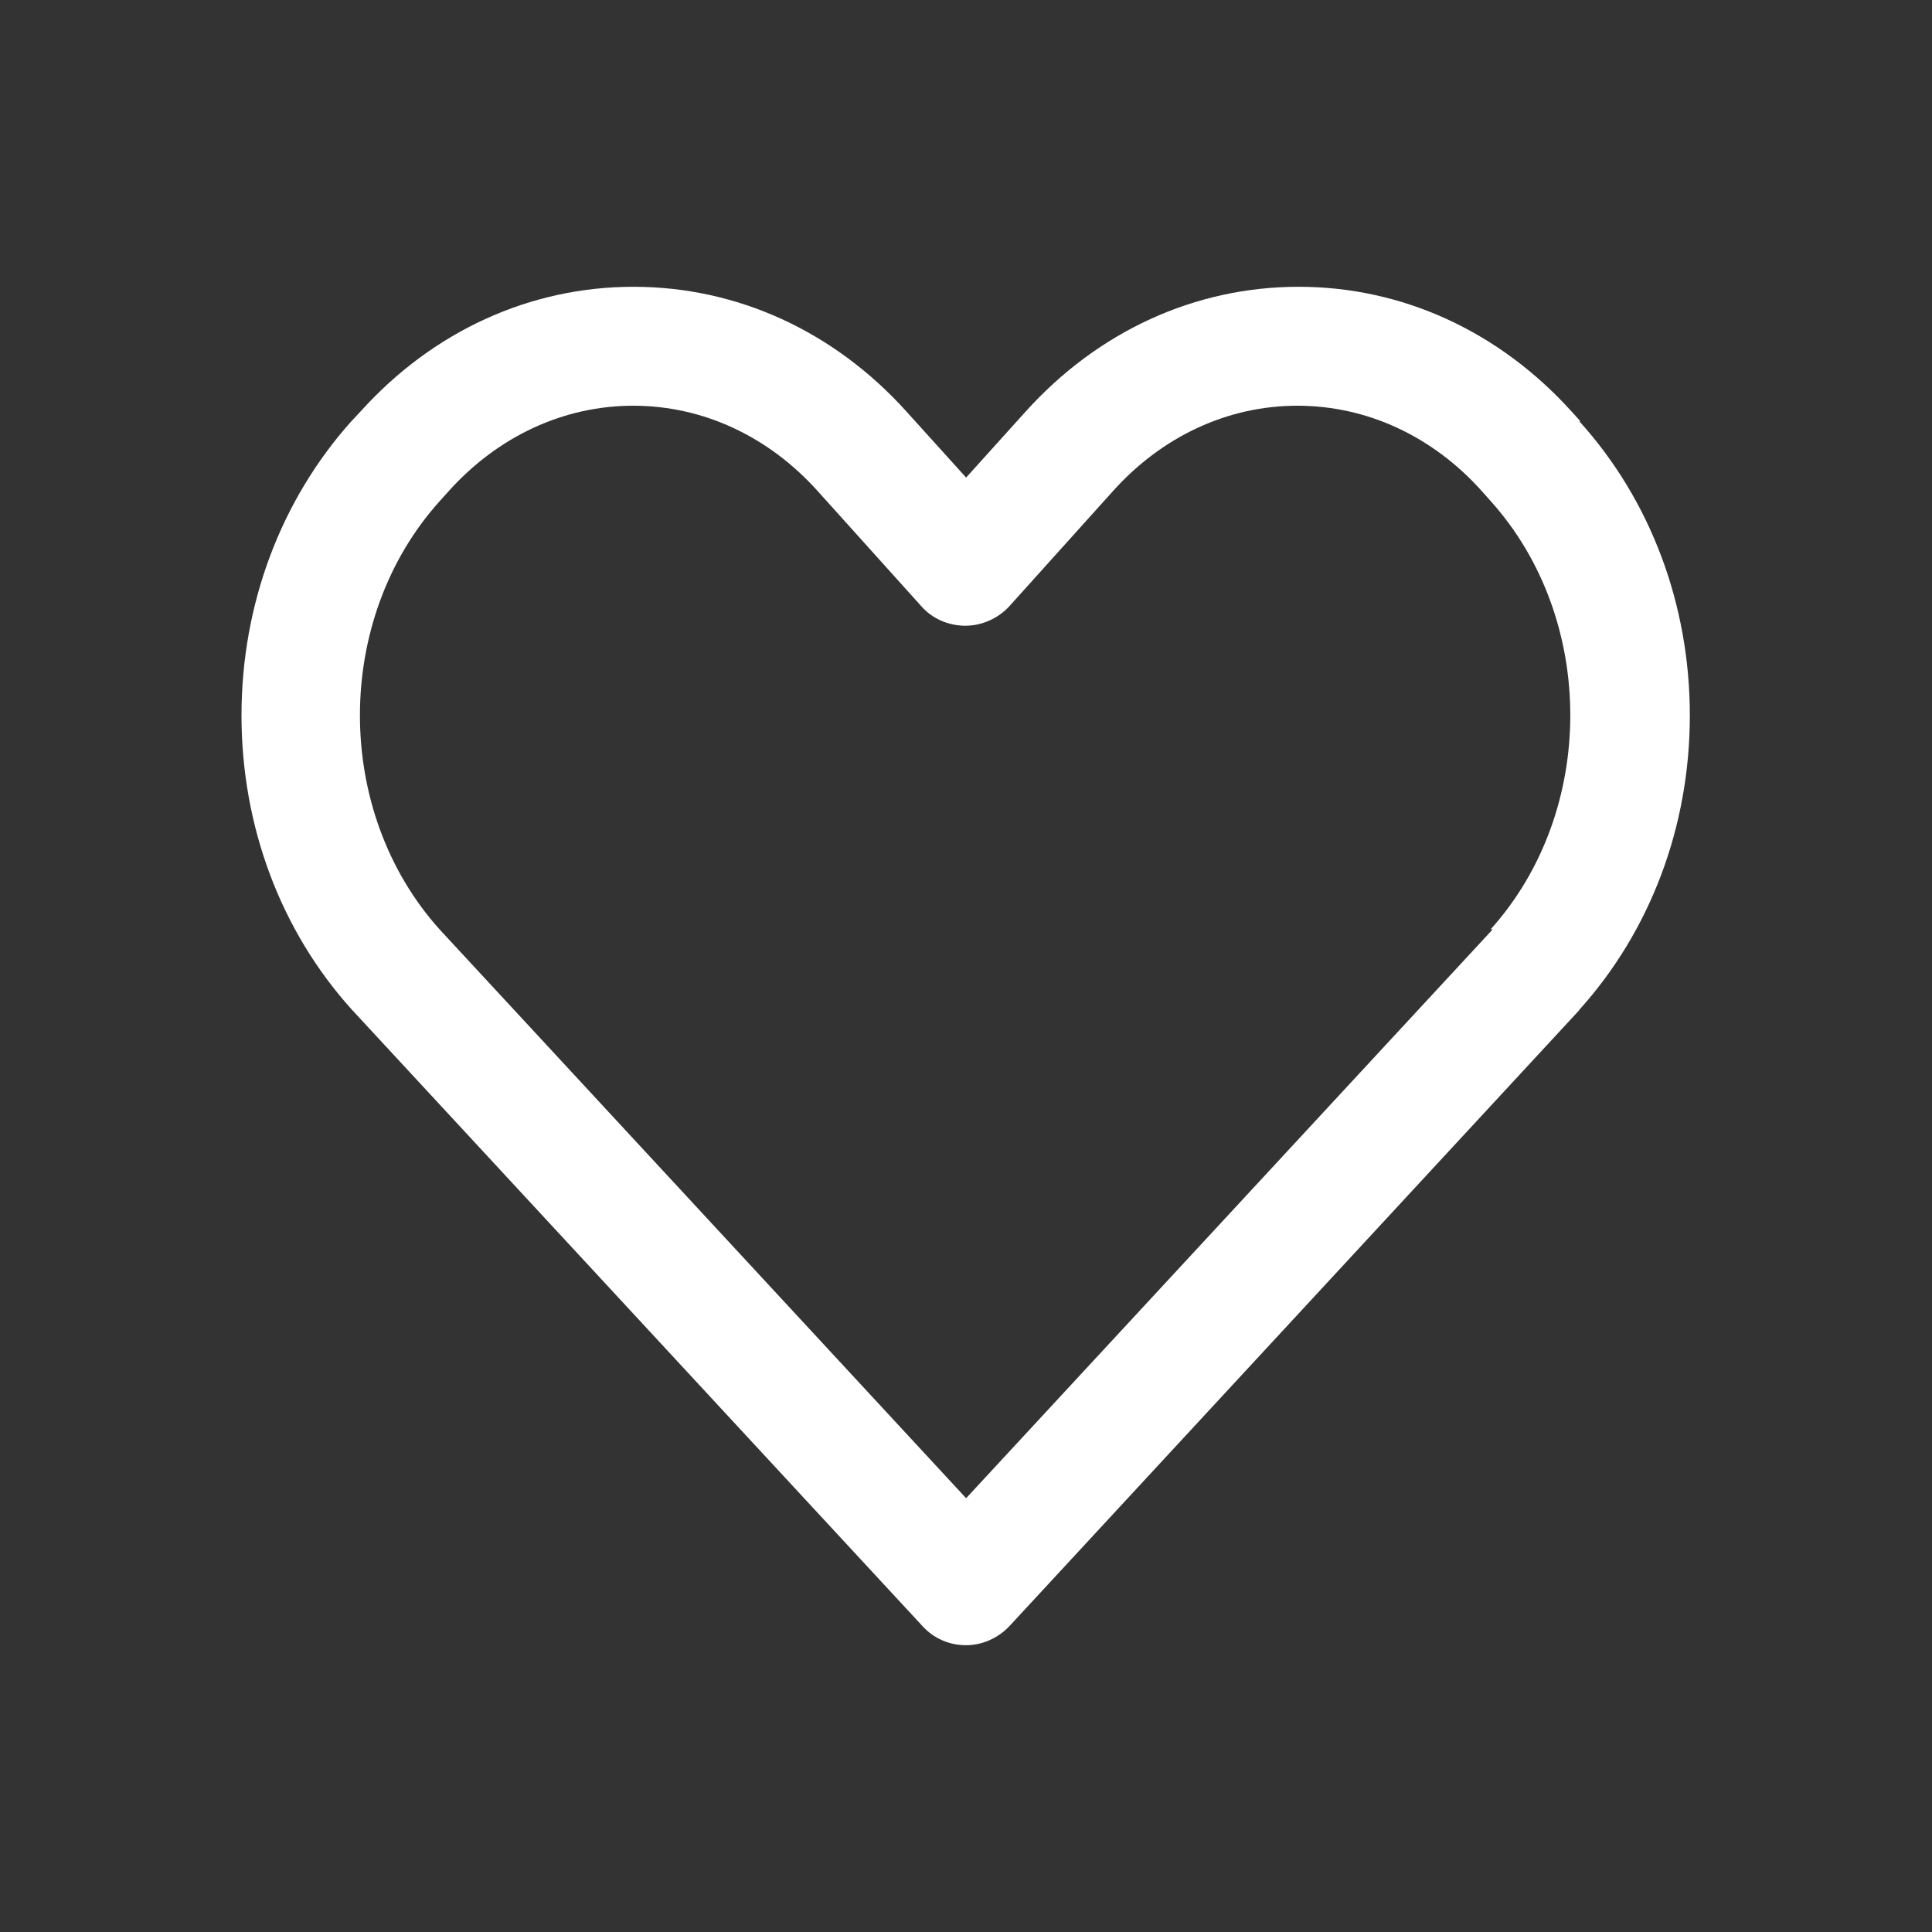 <svg xmlns="http://www.w3.org/2000/svg" viewBox="0 0 32 32">
	<rect x="0" y="0" width="32" height="32" fill="#333333" stroke="none"/>
	<path fill="#FFF" d="M26.177 6.978l-.143-.158c-1.203-1.334-2.81-2.07-4.524-2.07-1.715 0-3.322.734-4.525 2.07l-.983 1.09-.985-1.09c-1.2-1.334-2.808-2.07-4.524-2.07-1.715 0-3.322.734-4.524 2.068l-.15.16C4.65 8.284 4 10.014 4 11.848c0 1.836.648 3.566 1.825 4.872l.004.005.01.01 9.44 10.198c.18.2.44.317.72.317.27 0 .53-.116.72-.316l9.44-10.204-.14-.122.13.124v.003l.01-.01c1.18-1.31 1.83-3.04 1.83-4.875 0-1.836-.65-3.567-1.83-4.872zm-1.453 8.415l-8.722 9.422-8.72-9.42c-1.762-1.958-1.76-5.142.003-7.097l.144-.16c.82-.914 1.91-1.418 3.06-1.418 1.15 0 2.24.504 3.06 1.42l1.71 1.9c.18.207.45.324.73.324.27 0 .54-.117.73-.324l1.71-1.9c.82-.916 1.91-1.42 3.06-1.42s2.24.503 3.06 1.42l.14.158c1.76 1.956 1.76 5.14 0 7.095z"/>
</svg>
